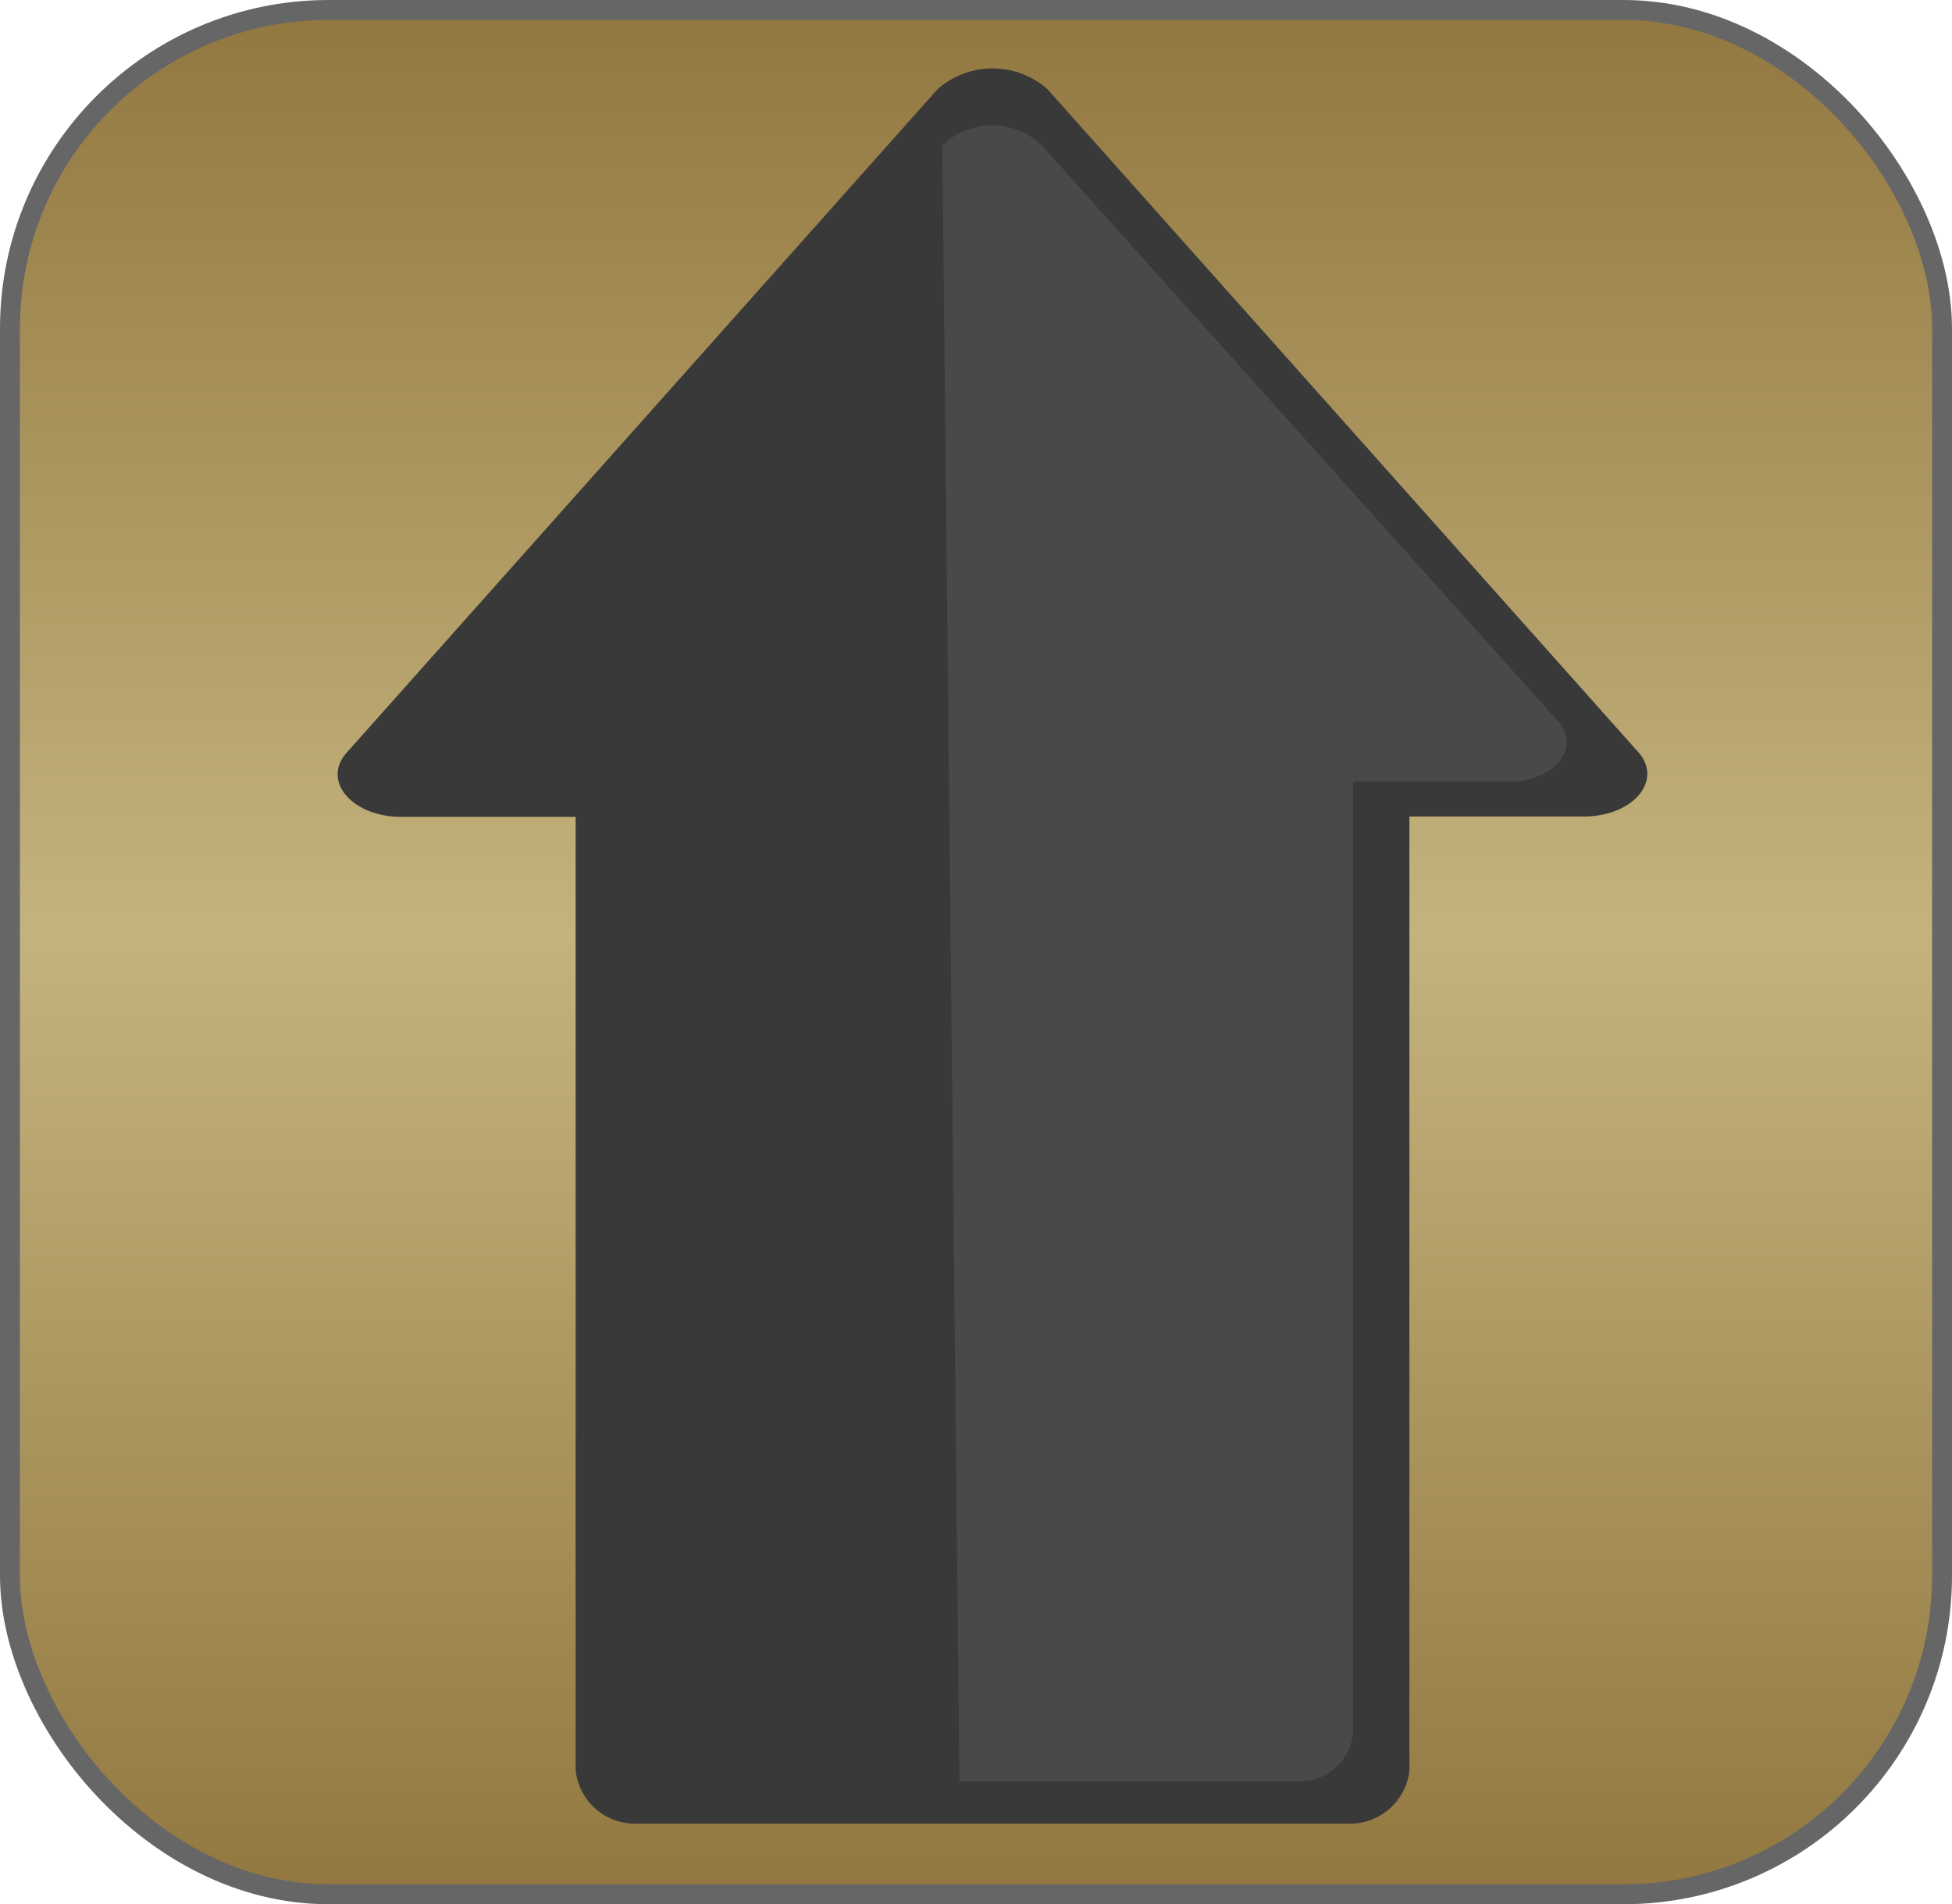 <svg xmlns="http://www.w3.org/2000/svg" xmlns:xlink="http://www.w3.org/1999/xlink" viewBox="0 0 98 95.62"><defs><style>.cls-1{stroke:#666;stroke-miterlimit:10;fill:url(#Безымянный_градиент_24);}.cls-2{fill:#393939;}.cls-3{fill:#494949;}</style><linearGradient id="Безымянный_градиент_24" x1="49" y1="95.12" x2="49" y2="0.5" gradientUnits="userSpaceOnUse"><stop offset="0" stop-color="#927740"/><stop offset="0.51" stop-color="#c4b37d"/><stop offset="1" stop-color="#927740"/></linearGradient></defs><title>Ресурс 2</title><g id="Слой_2" data-name="Слой 2"><g id="Слой_1-2" data-name="Слой 1"><rect class="cls-1" x="0.5" y="0.5" width="97" height="94.62" rx="16" ry="16"/><path class="cls-2" d="M47.07,4.48,17.4,37.8c-1.26,1.42.28,3.22,2.76,3.22H28.9V88.9a3,3,0,0,0,3.16,2.67H67.61a3,3,0,0,0,3.15-2.67V41H79.5c2.49,0,4-1.8,2.76-3.22L52.59,4.48A4.17,4.17,0,0,0,47.07,4.48Z"/><path class="cls-3" d="M48.17,89.45H65.1a2.69,2.69,0,0,0,2.83-2.51V39.25h7.85c2.23,0,3.61-1.7,2.47-3L52.31,7.31a3.59,3.59,0,0,0-5,0"/></g></g></svg>